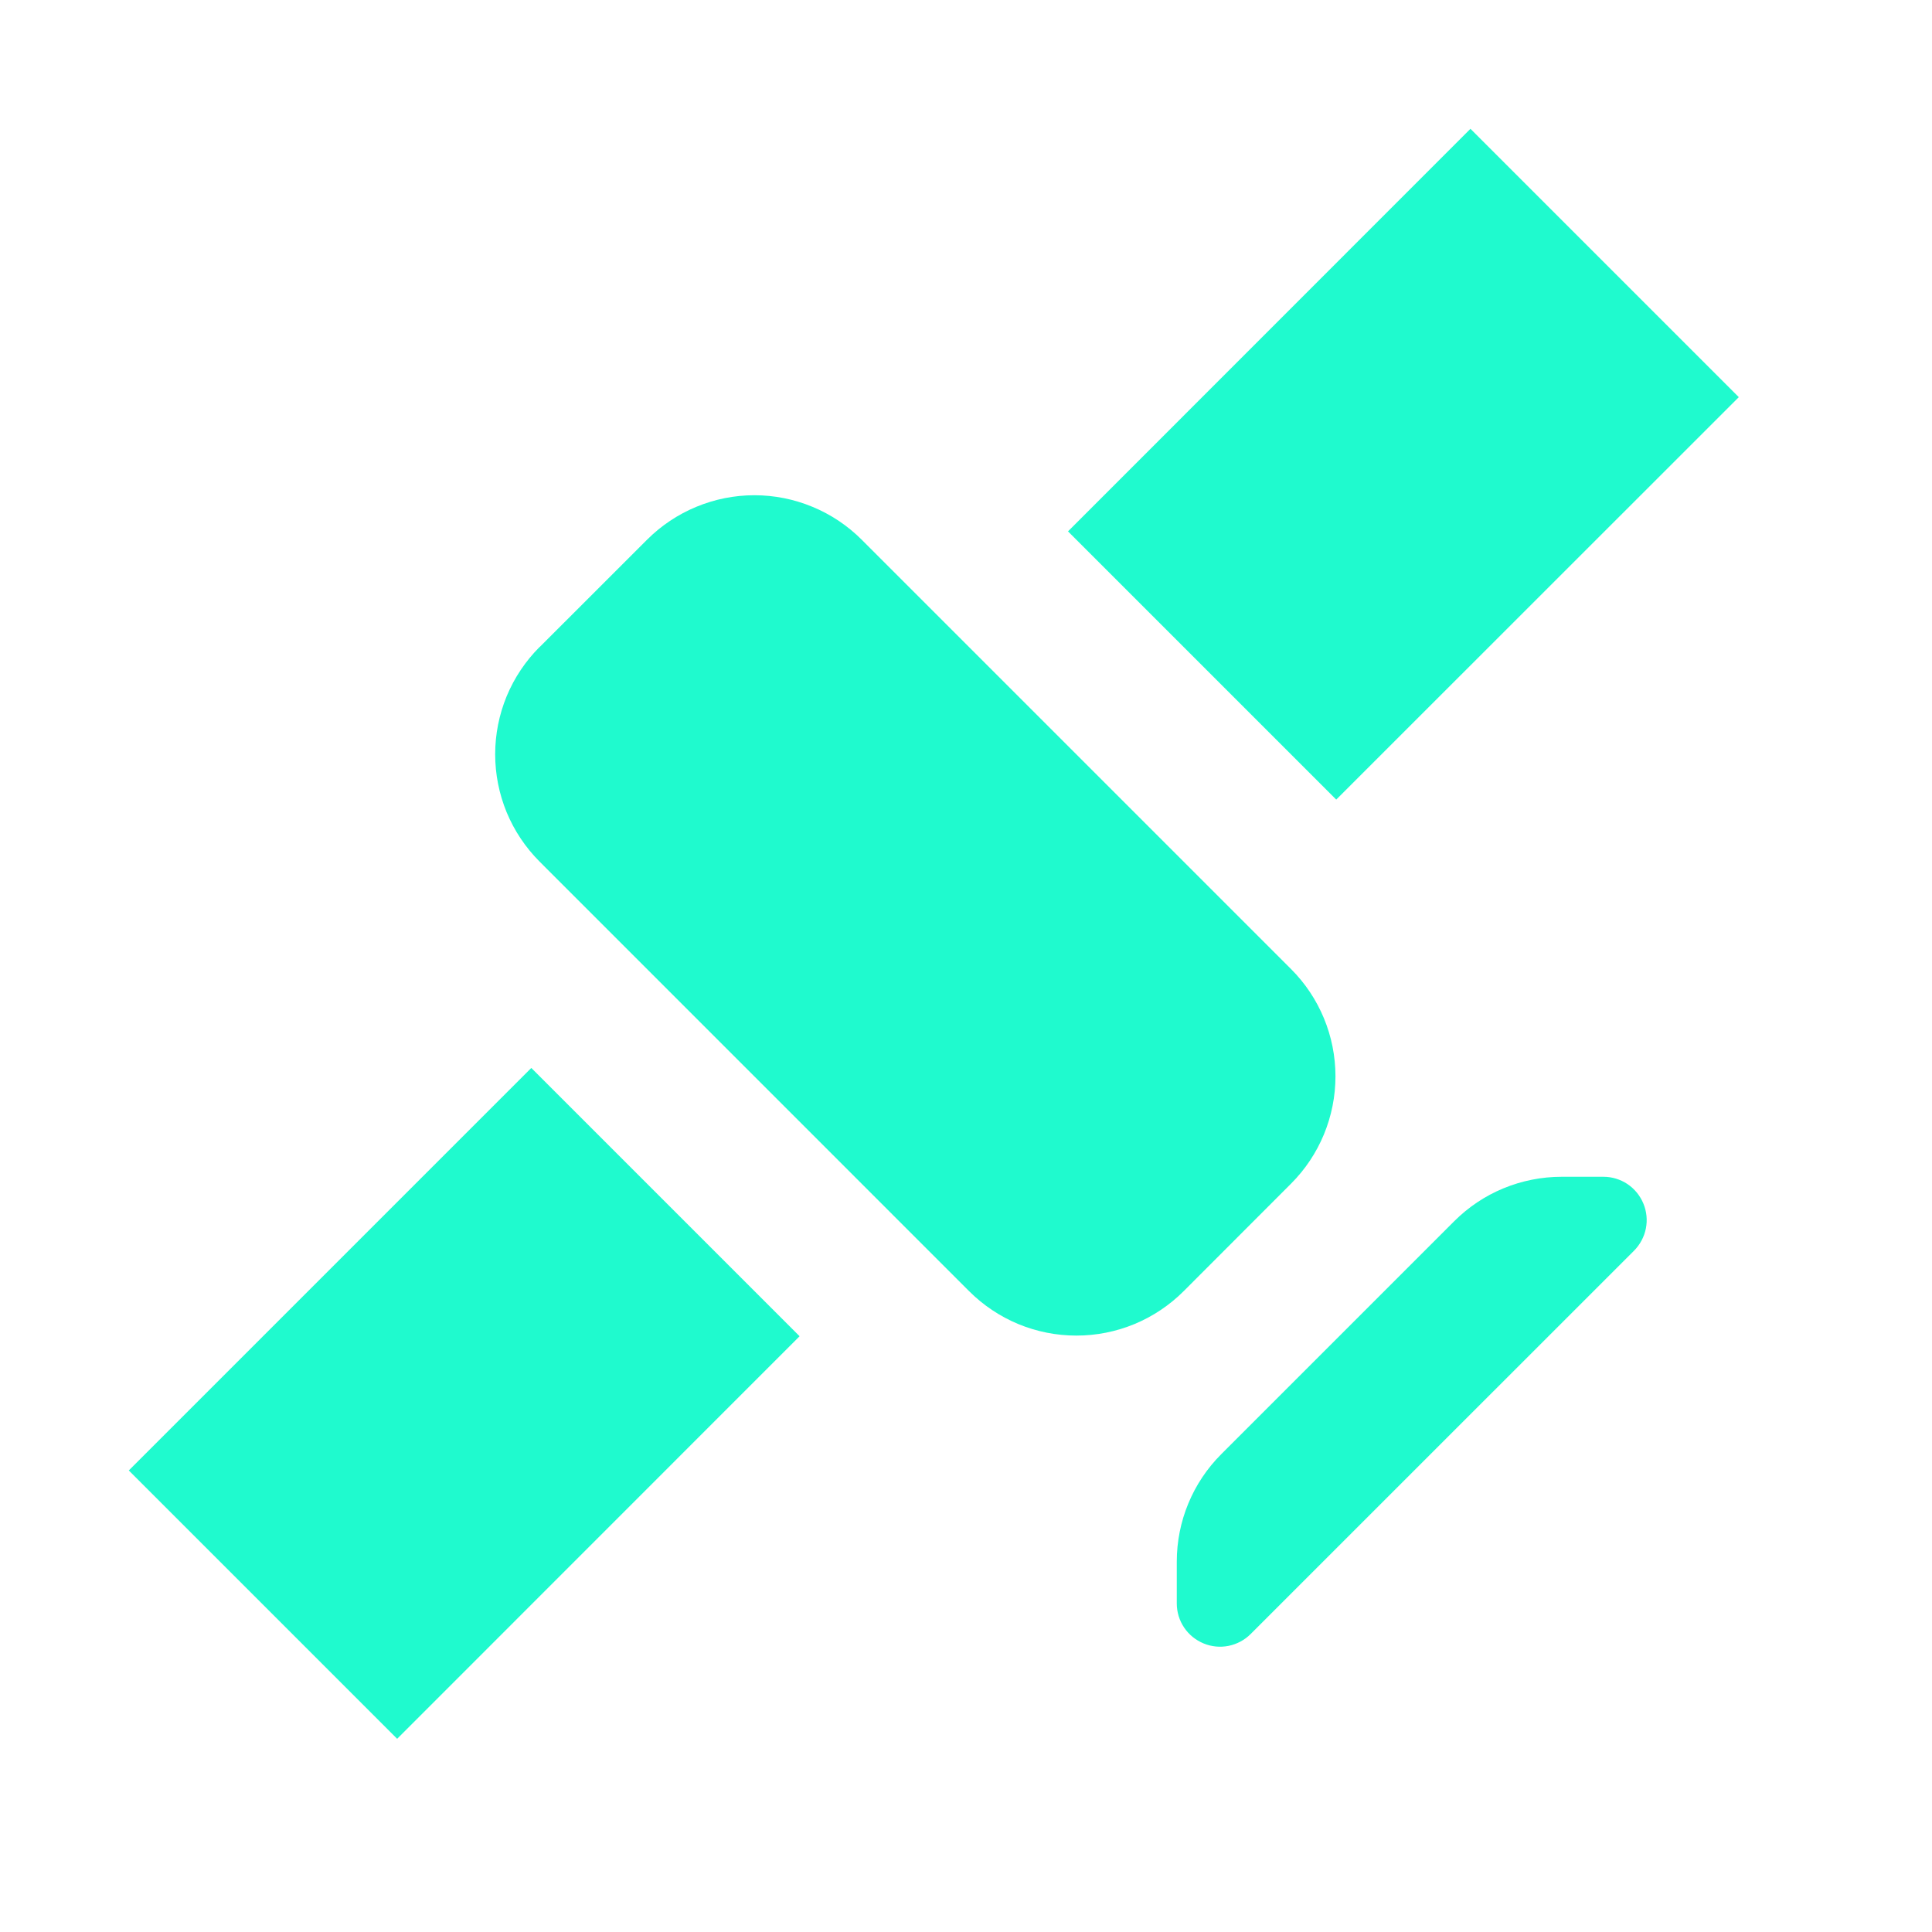 <svg width="30" height="30" viewBox="0 0 30 30" fill="none" xmlns="http://www.w3.org/2000/svg">
<path d="M8.38 10.047L10.047 8.381C10.266 8.162 10.526 7.988 10.812 7.87C11.098 7.751 11.404 7.69 11.714 7.69C12.024 7.69 12.33 7.751 12.616 7.87C12.902 7.988 13.162 8.162 13.381 8.381L20.047 15.047C20.489 15.489 20.737 16.088 20.737 16.713C20.737 17.338 20.489 17.938 20.047 18.38L18.381 20.048C18.162 20.267 17.902 20.441 17.616 20.56C17.33 20.678 17.024 20.739 16.714 20.739C16.404 20.739 16.098 20.678 15.812 20.56C15.526 20.441 15.266 20.267 15.047 20.048L8.38 13.38C8.161 13.161 7.987 12.901 7.868 12.615C7.75 12.329 7.689 12.022 7.689 11.712C7.689 11.403 7.75 11.096 7.868 10.81C7.987 10.524 8.161 10.264 8.38 10.045V10.047ZM8.251 16.584L12.416 20.749L6.167 27L2 22.833L8.249 16.584H8.251ZM16.584 8.251L22.833 2L27 6.167L20.749 12.416L16.582 8.249V8.251H16.584ZM18.963 22.581L22.581 18.963C22.8 18.744 23.06 18.57 23.346 18.452C23.632 18.334 23.939 18.273 24.249 18.273H24.898C25.03 18.273 25.16 18.312 25.271 18.386C25.381 18.46 25.467 18.565 25.518 18.688C25.569 18.81 25.583 18.945 25.557 19.076C25.531 19.206 25.467 19.326 25.374 19.42L19.421 25.372C19.328 25.466 19.208 25.53 19.077 25.557C18.947 25.583 18.811 25.57 18.689 25.519C18.566 25.468 18.46 25.382 18.386 25.271C18.312 25.161 18.273 25.031 18.273 24.898V24.249C18.273 23.623 18.521 23.023 18.963 22.581Z" fill="#1FFACE"/>
</svg>

